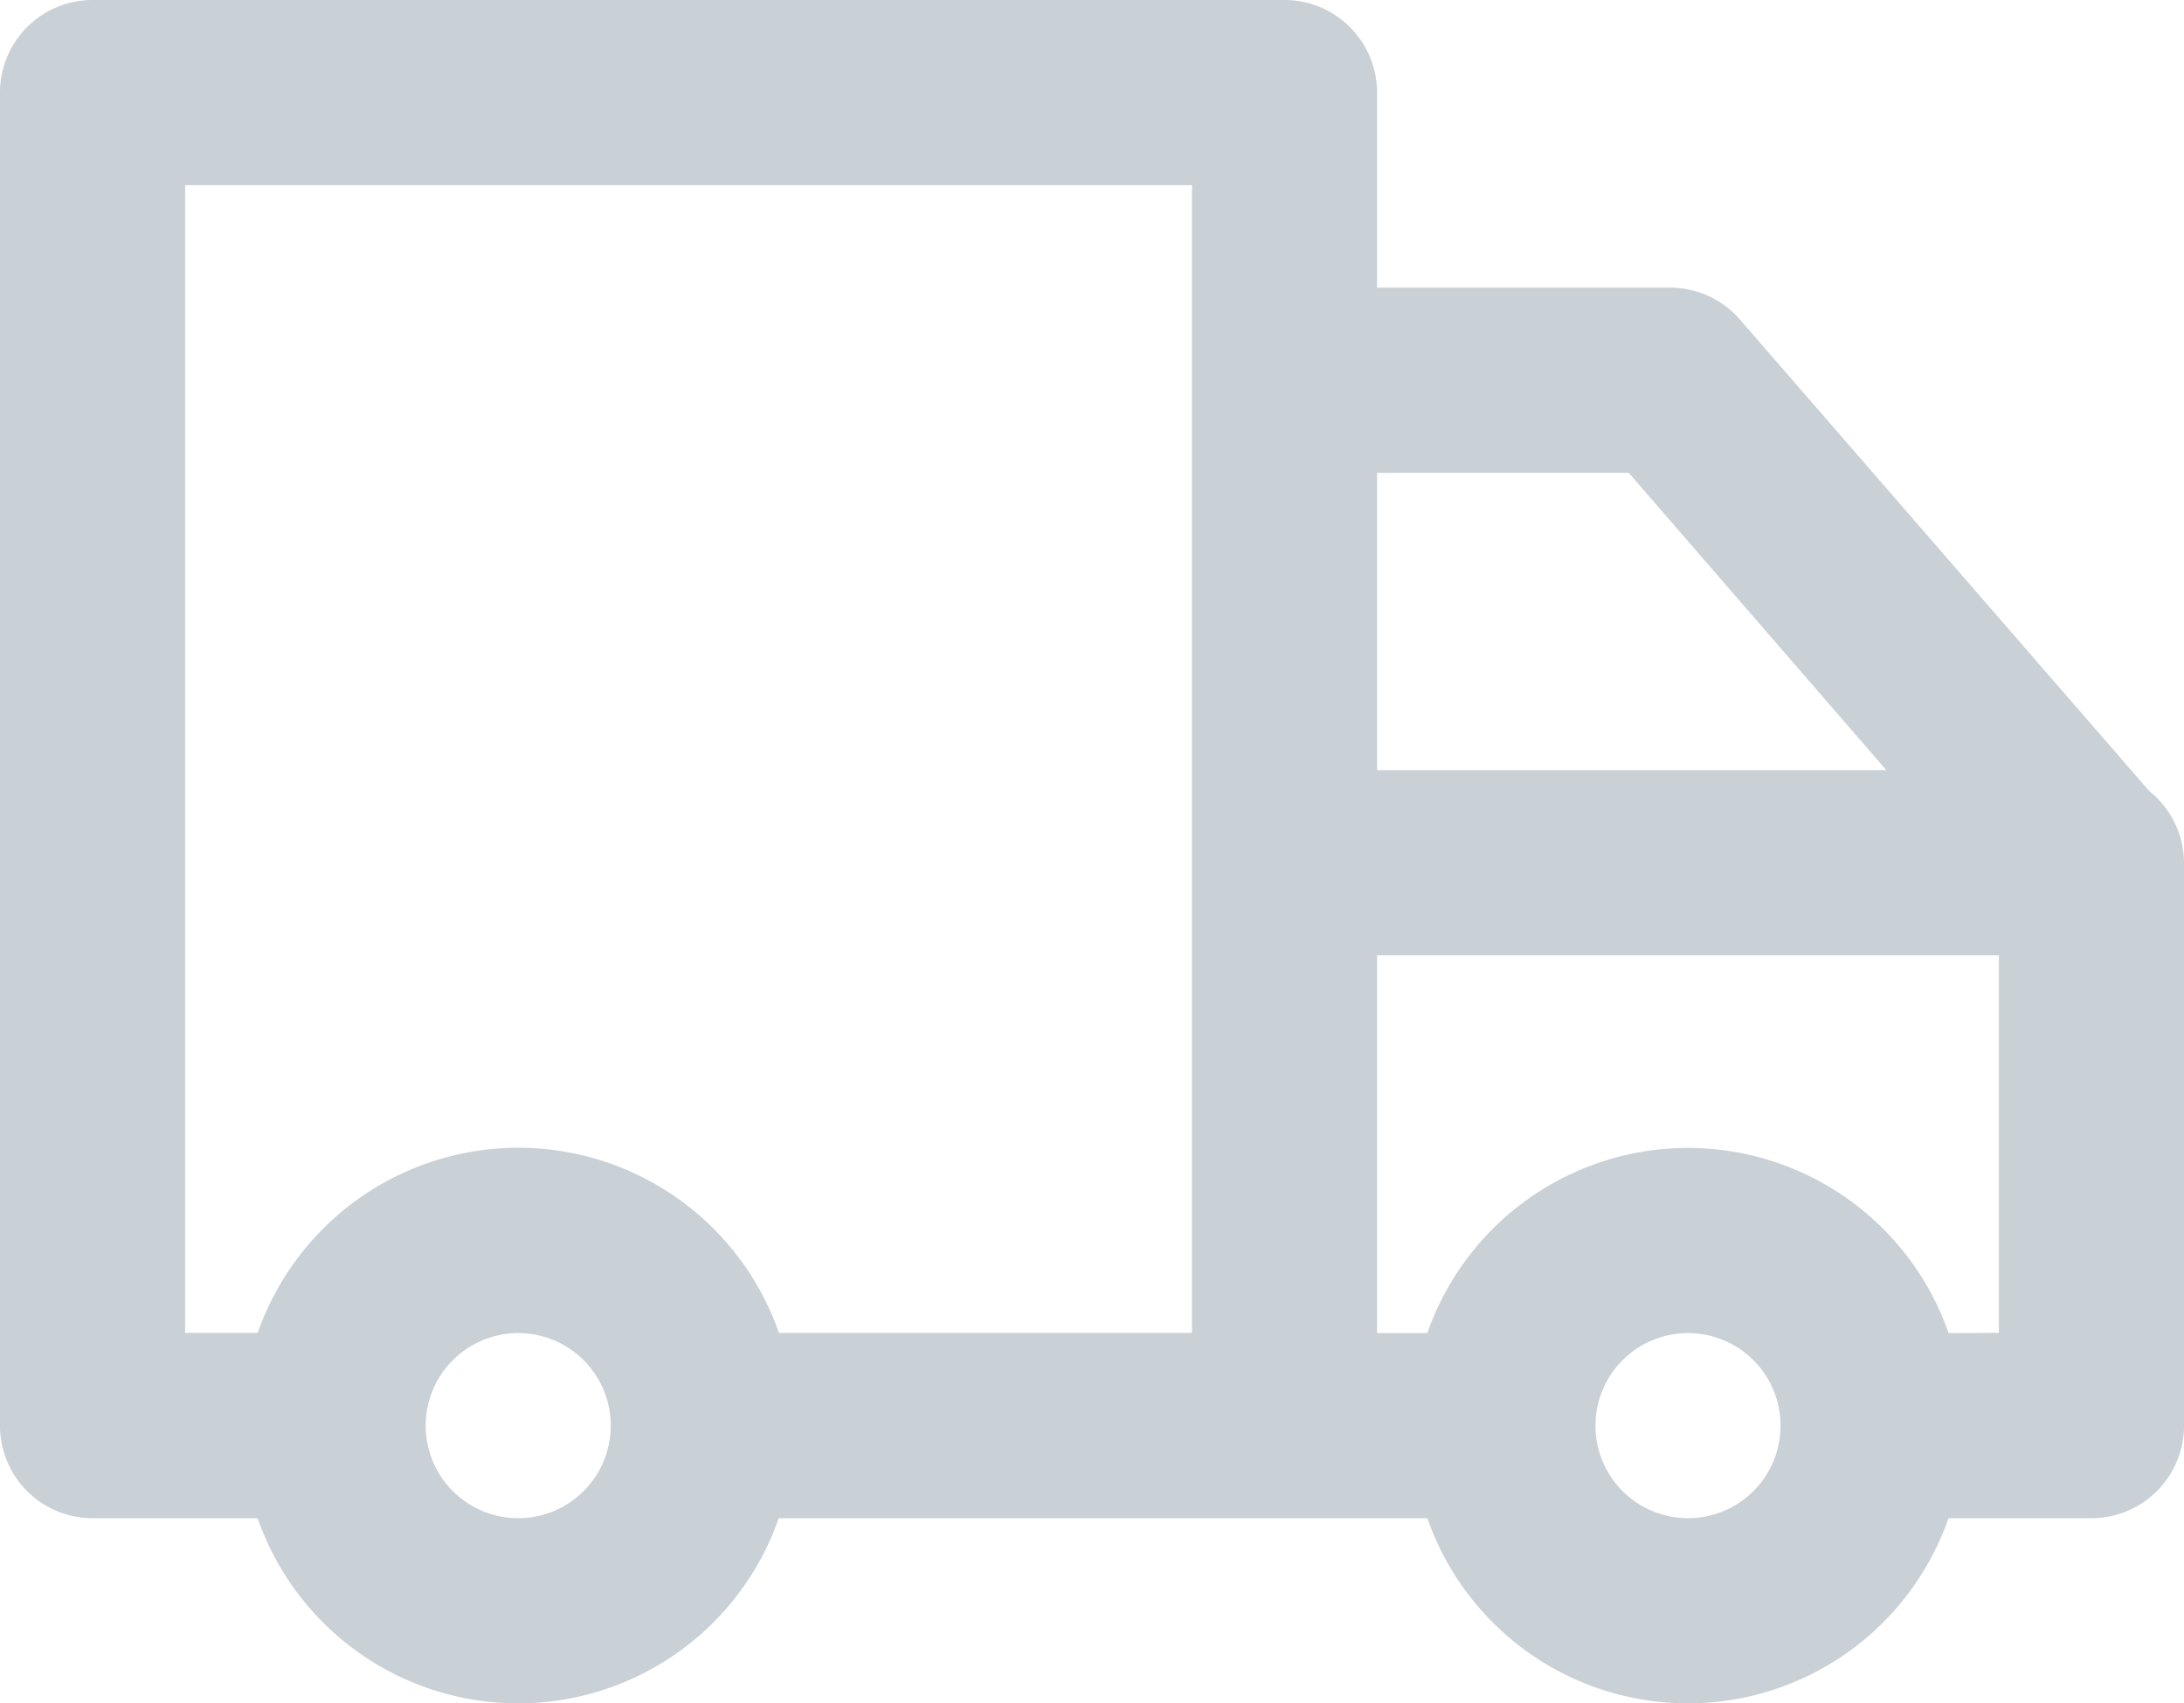 <svg id="Capa_1" data-name="Capa 1" xmlns="http://www.w3.org/2000/svg" viewBox="0 0 600 467.8"><defs><style>.cls-1{fill:#c9d0d6;}</style></defs><path class="cls-1" d="M600,237a25.28,25.28,0,0,0-9.53-19.7L478,87.76A25.51,25.51,0,0,0,458.64,79H378.31V25.42A25.43,25.43,0,0,0,352.88,0H25.42A25.42,25.42,0,0,0,0,25.42V391.53A25.42,25.42,0,0,0,25.42,417H70.77a75.81,75.81,0,0,0,143.17,0H392.13a75.81,75.81,0,0,0,143.17,0h39.28A25.42,25.42,0,0,0,600,391.53V237.77c0-.11,0-.2,0-.3S600,237.13,600,237ZM447.46,129.87l70.76,81.66H378.31V129.87Zm-396.61-79H327.46V366.11H214a75.83,75.83,0,0,0-143.2,0H50.85ZM142.37,417a25.42,25.42,0,1,1,25.42-25.42A25.42,25.42,0,0,1,142.37,417Zm321.36,0a25.42,25.42,0,1,1,25.43-25.42A25.42,25.42,0,0,1,463.73,417Zm71.6-50.84a75.83,75.83,0,0,0-143.2,0H378.31V262.38H549.15V366.11Z"/></svg>